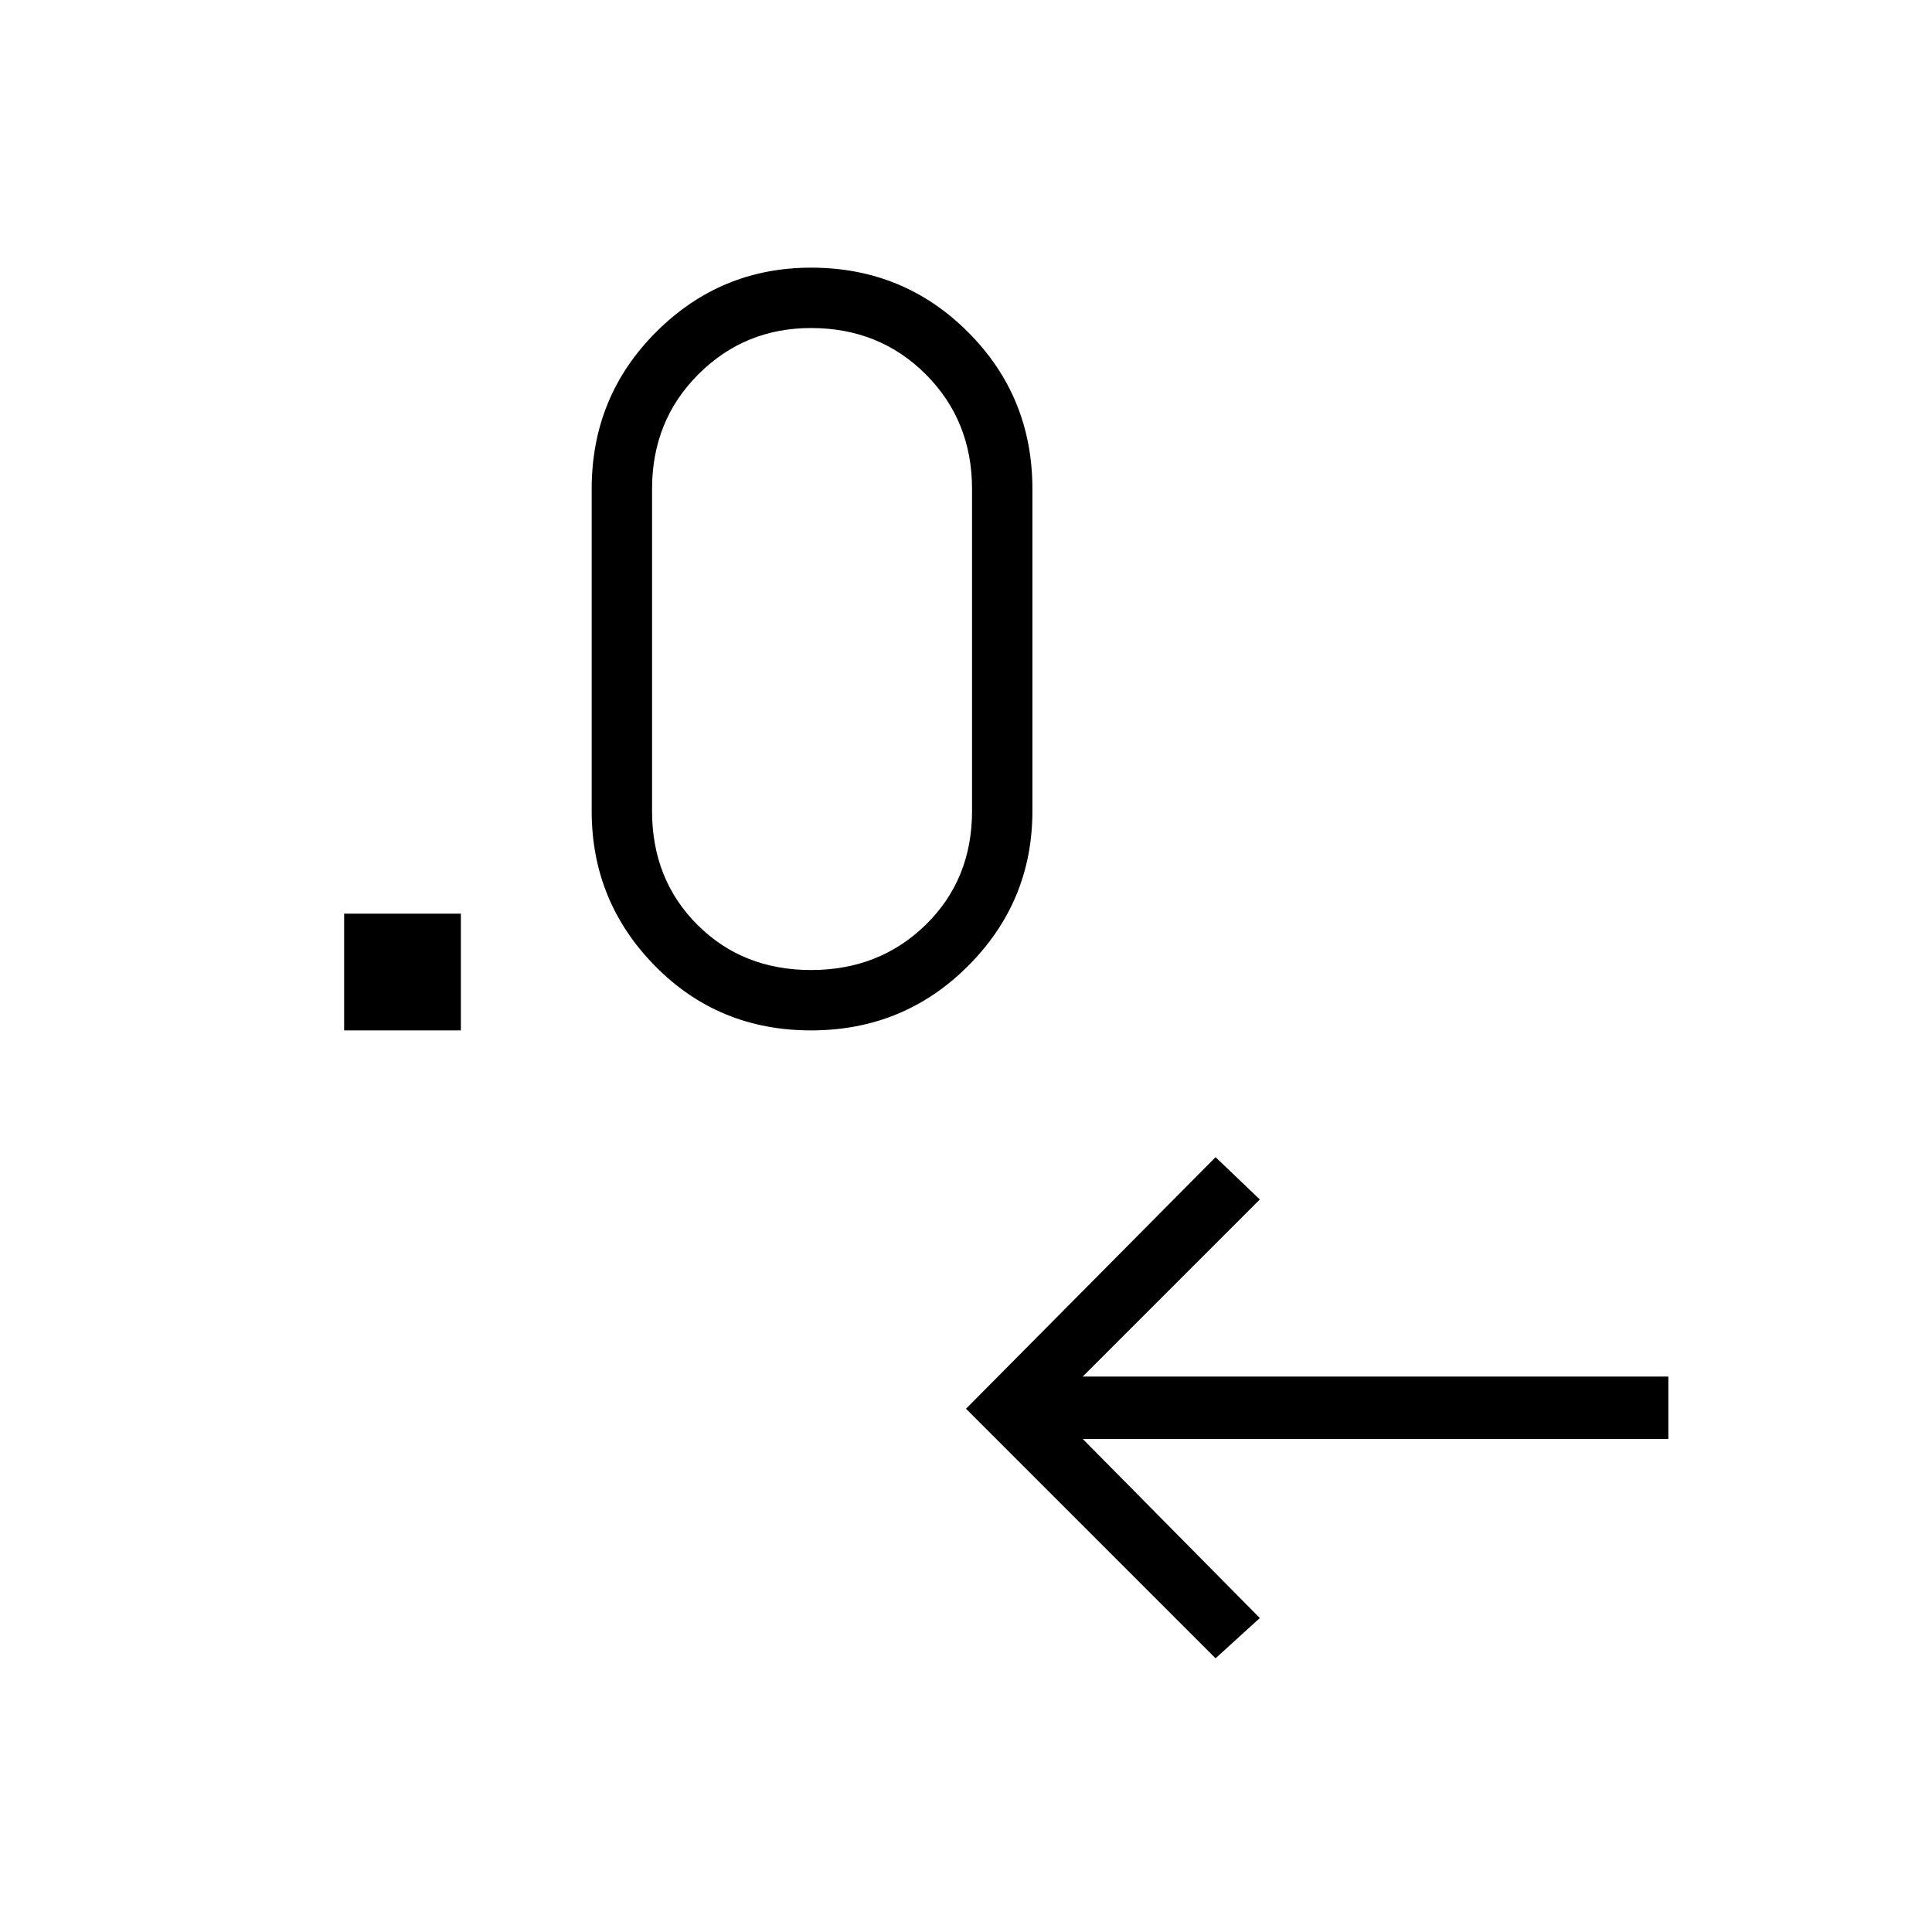 <svg xmlns="http://www.w3.org/2000/svg" height="48" width="48"><path d="M30.2 41.2 24 35l6.2-6.25 1.1 1.05-4.4 4.4h14.55v1.55H26.9l4.4 4.45ZM8.55 25.6v-2.9h2.9v2.9Zm11.6 0q-2.3 0-3.875-1.6-1.575-1.6-1.575-3.85v-8q0-2.3 1.6-3.9t3.85-1.6q2.3 0 3.9 1.6t1.6 3.9v8q0 2.25-1.6 3.85t-3.9 1.6Zm0-1.5q1.7 0 2.85-1.125 1.15-1.125 1.15-2.825v-8q0-1.7-1.15-2.85-1.15-1.15-2.85-1.15-1.65 0-2.8 1.15t-1.15 2.85v8q0 1.7 1.125 2.825Q18.45 24.1 20.15 24.1Z"/></svg>
